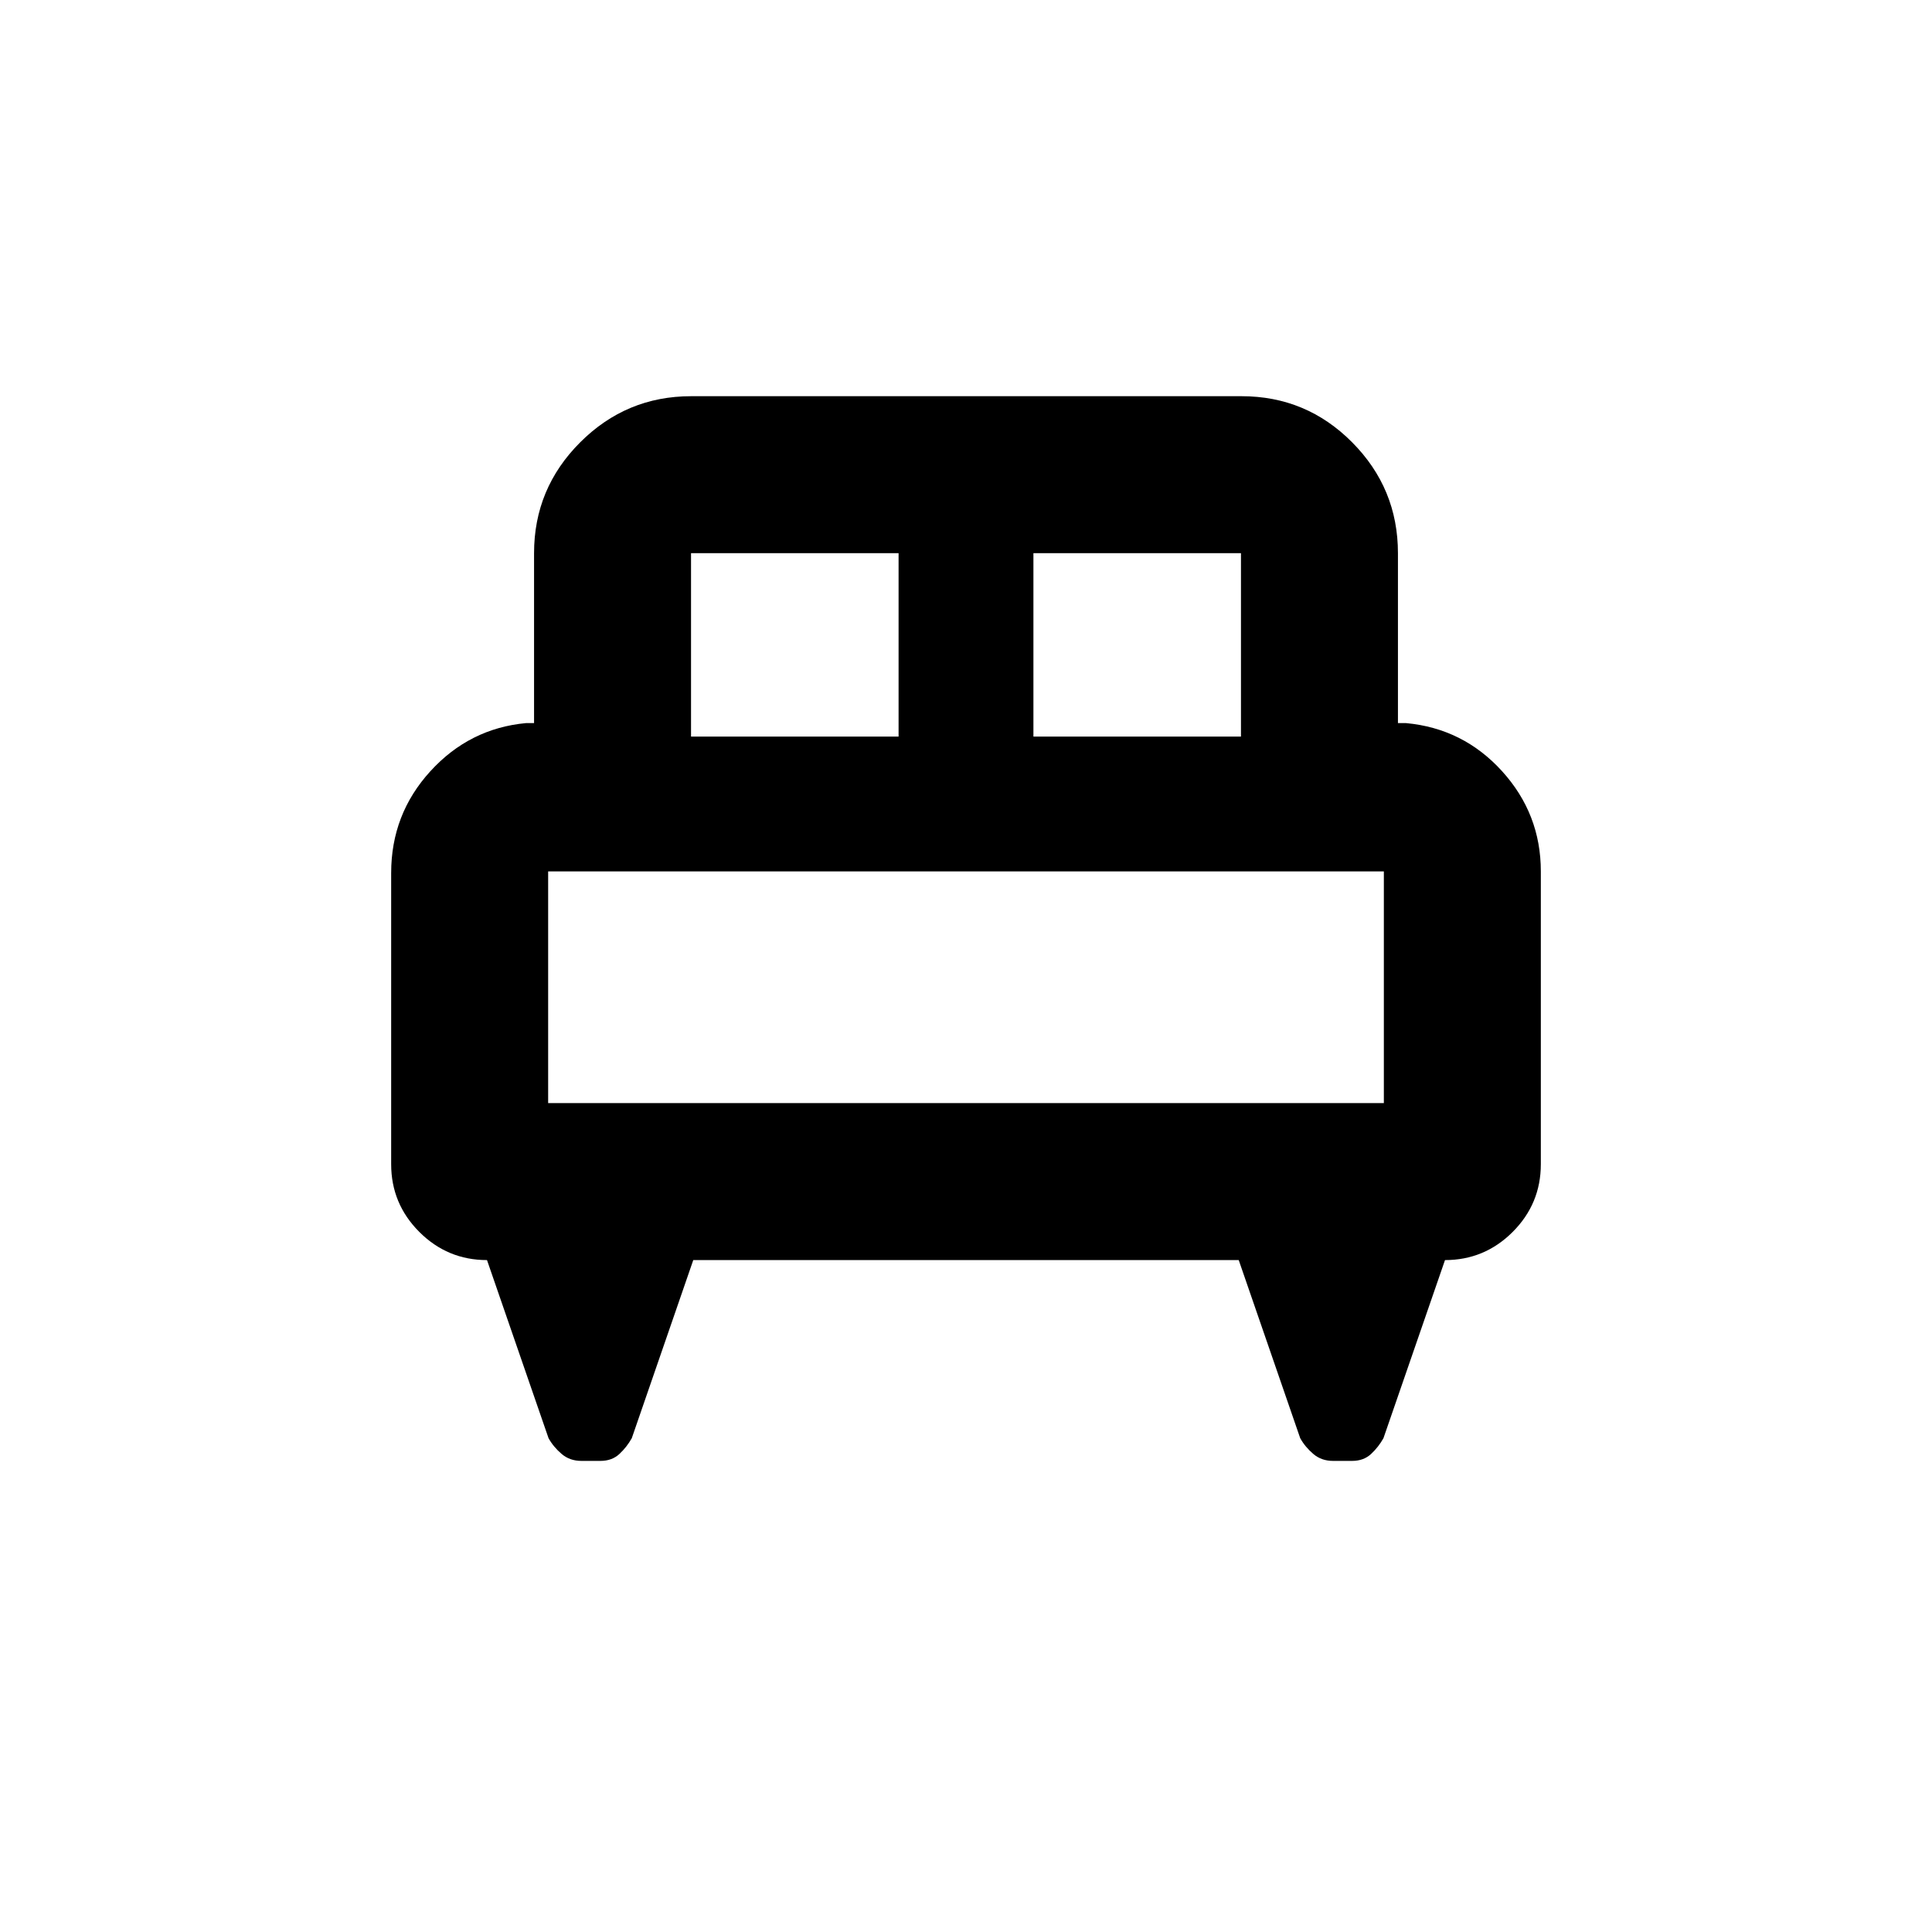<svg xmlns="http://www.w3.org/2000/svg" height="20" viewBox="0 -960 960 960" width="20"><path d="M194.37-526.26q0-29.15 19.44-50.48t47.56-23.96h4v-84.43q0-32.18 22.93-55.09 22.93-22.91 55.13-22.91h273.48q32.2 0 54.96 22.91 22.76 22.91 22.76 55.09v84.43h4q28.42 2.63 47.71 23.87 19.29 21.24 19.29 49.83v145.48q0 19.66-13.99 33.66-14 13.99-33.63 13.99l-30.58 88.5q-2.47 4.41-6.16 7.85-3.69 3.43-9.4 3.43h-9.51q-5.71 0-9.76-3.43-4.06-3.44-6.53-7.85l-30.55-88.5H344.48l-30.55 88.5q-2.47 4.41-6.16 7.85-3.69 3.43-9.4 3.43h-9.51q-5.71 0-9.76-3.43-4.06-3.44-6.53-7.85l-30.58-88.5q-19.63 0-33.63-13.99-13.99-14-13.99-33.66v-144.74ZM513.5-594h103.13v-91.13H513.5V-594Zm-170.13 0H446.5v-91.13H343.37V-594Zm-71 182.13h415.26V-527H272.37v115.13Zm415.26 0H272.37h415.26Z"/></svg>